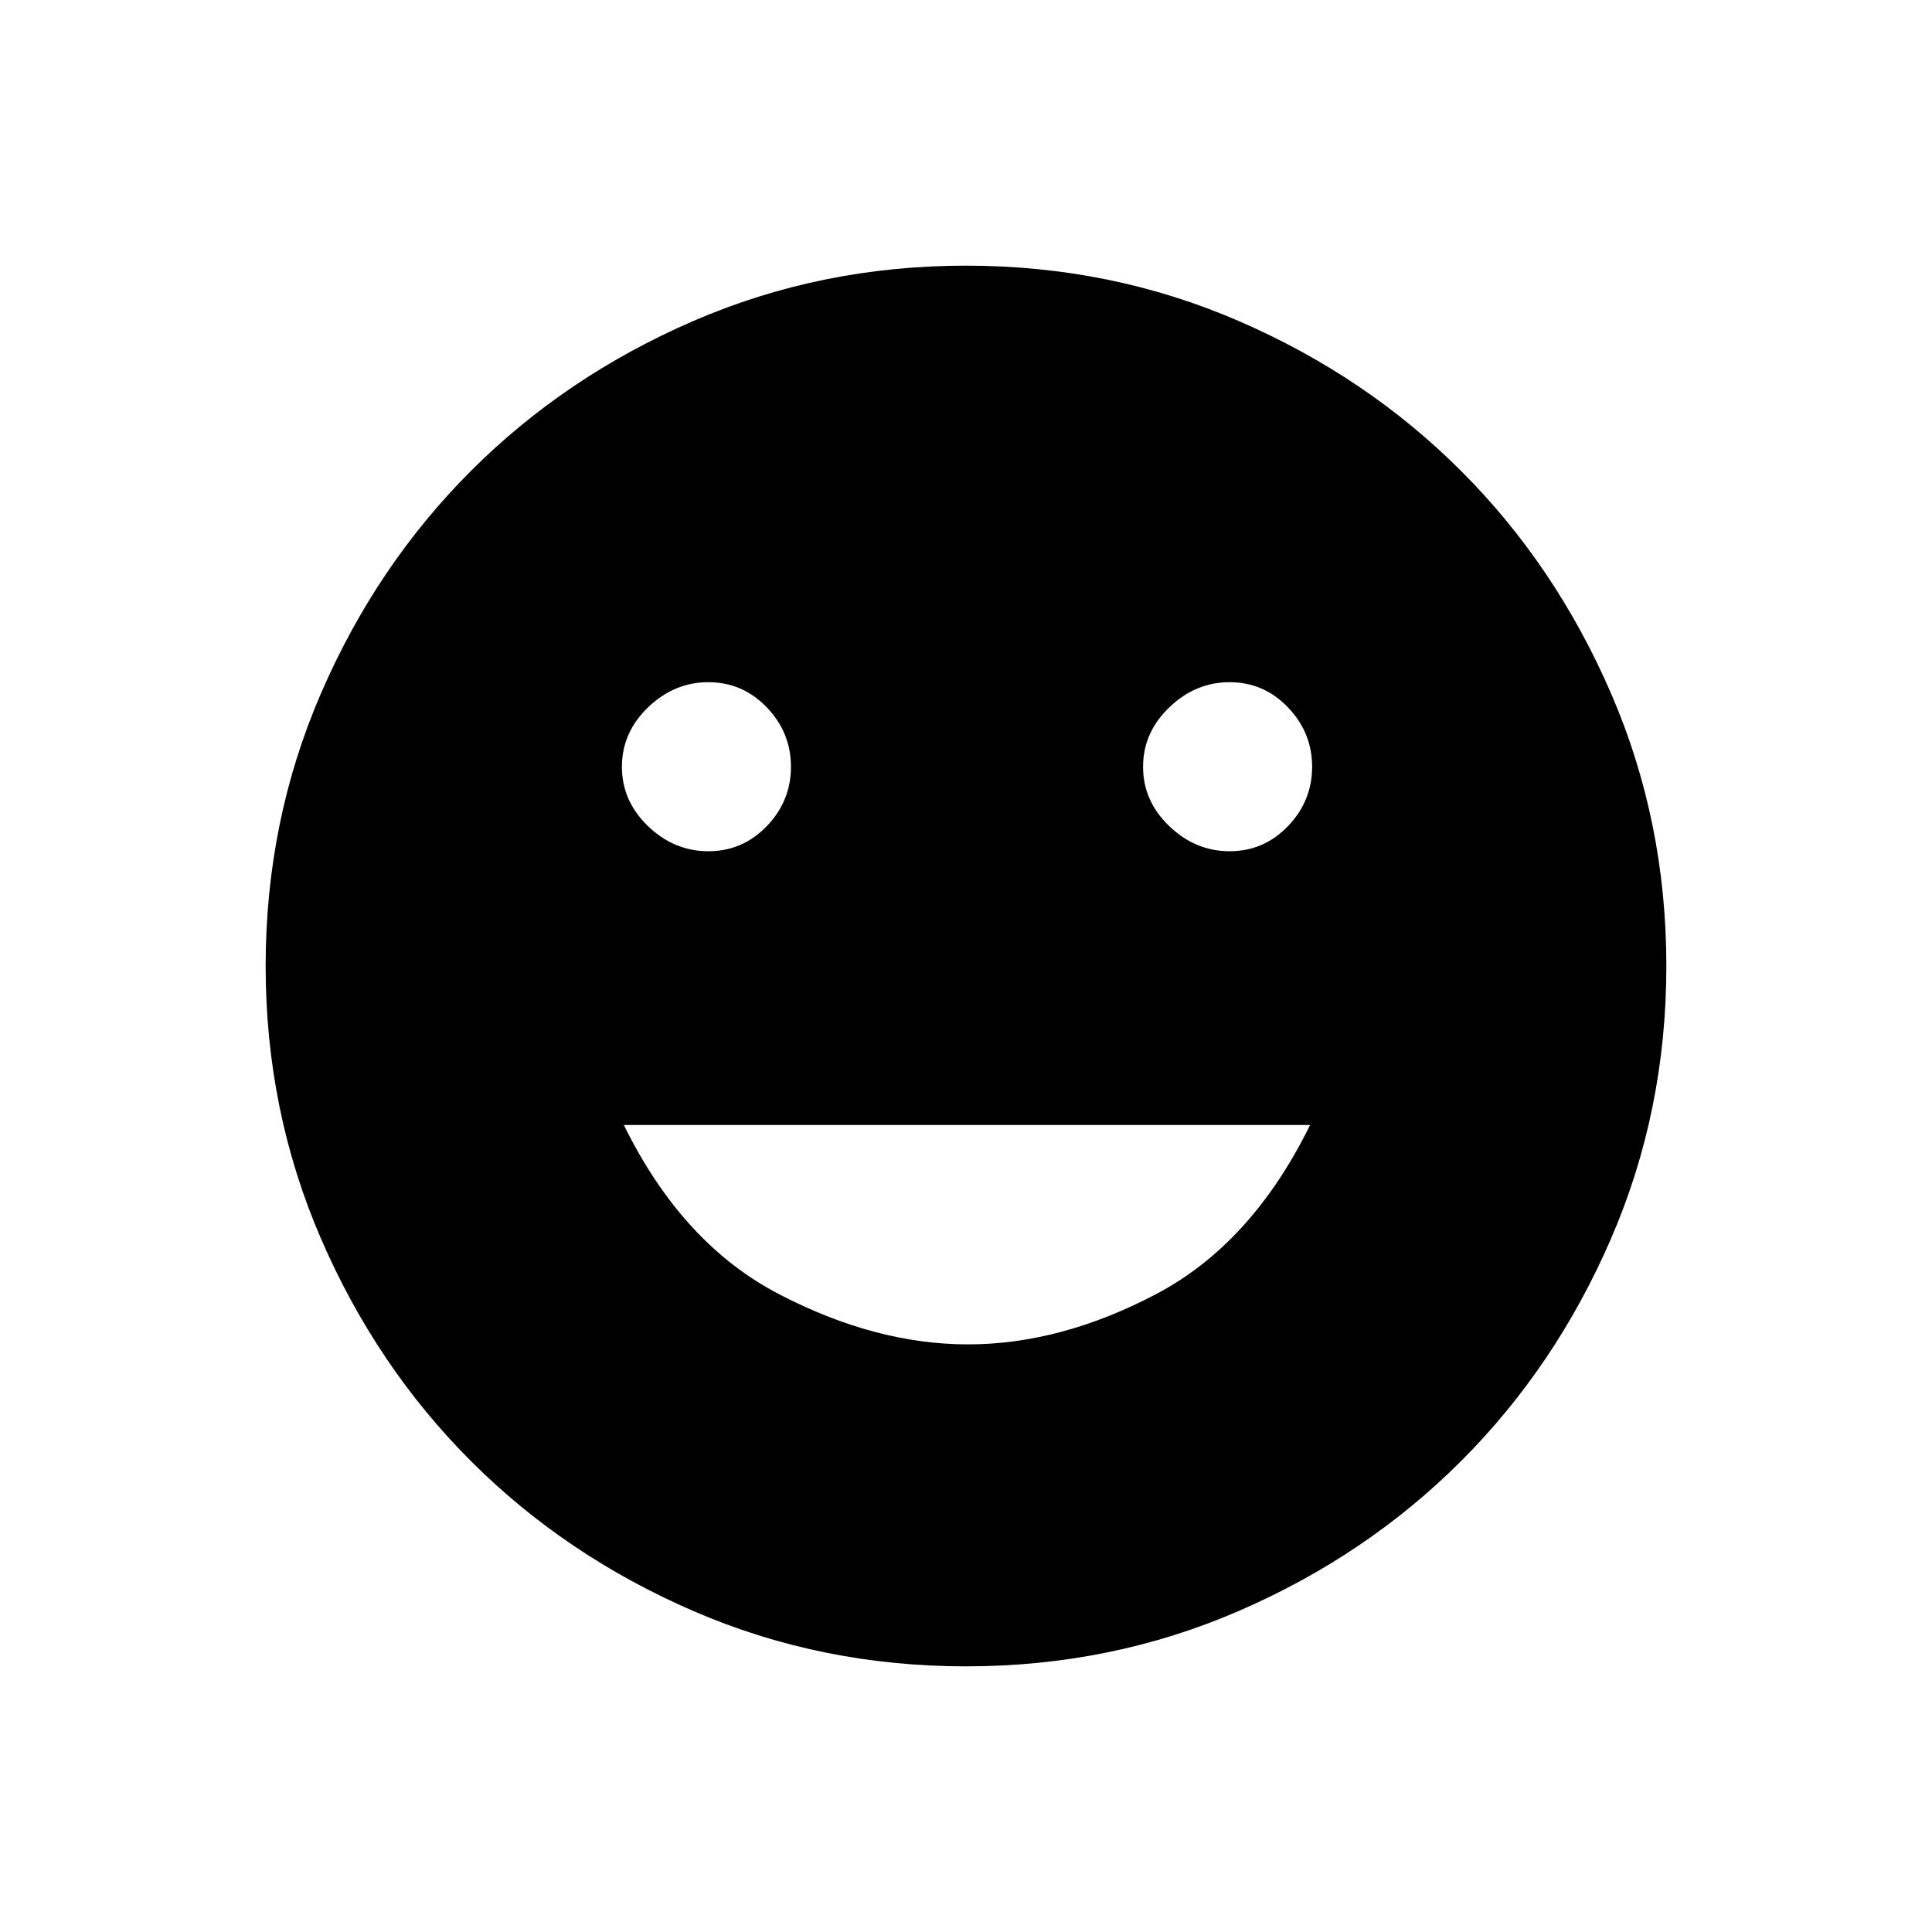 <svg xmlns="http://www.w3.org/2000/svg" height="20" width="20"><path d="M12.729 8.812q.354 0 .604-.26t.25-.614q0-.355-.25-.615-.25-.261-.604-.261t-.625.261q-.271.26-.271.615 0 .354.271.614t.625.26Zm-5.396 0q.355 0 .605-.26t.25-.614q0-.355-.25-.615-.25-.261-.605-.261-.354 0-.625.261-.27.26-.27.615 0 .354.27.614.271.26.625.26Zm2.688 5.105q.958 0 1.948-.521.989-.521 1.593-1.75H6.458q.604 1.229 1.604 1.75 1 .521 1.959.521ZM10 17.25q-1.5 0-2.823-.573t-2.302-1.552q-.979-.979-1.552-2.302Q2.75 11.5 2.75 10t.573-2.823q.573-1.323 1.552-2.302.979-.979 2.302-1.552Q8.5 2.75 10 2.75t2.823.573q1.323.573 2.302 1.552.979.979 1.552 2.302Q17.25 8.5 17.25 10t-.573 2.823q-.573 1.323-1.552 2.302-.979.979-2.302 1.552-1.323.573-2.823.573Z"/></svg>